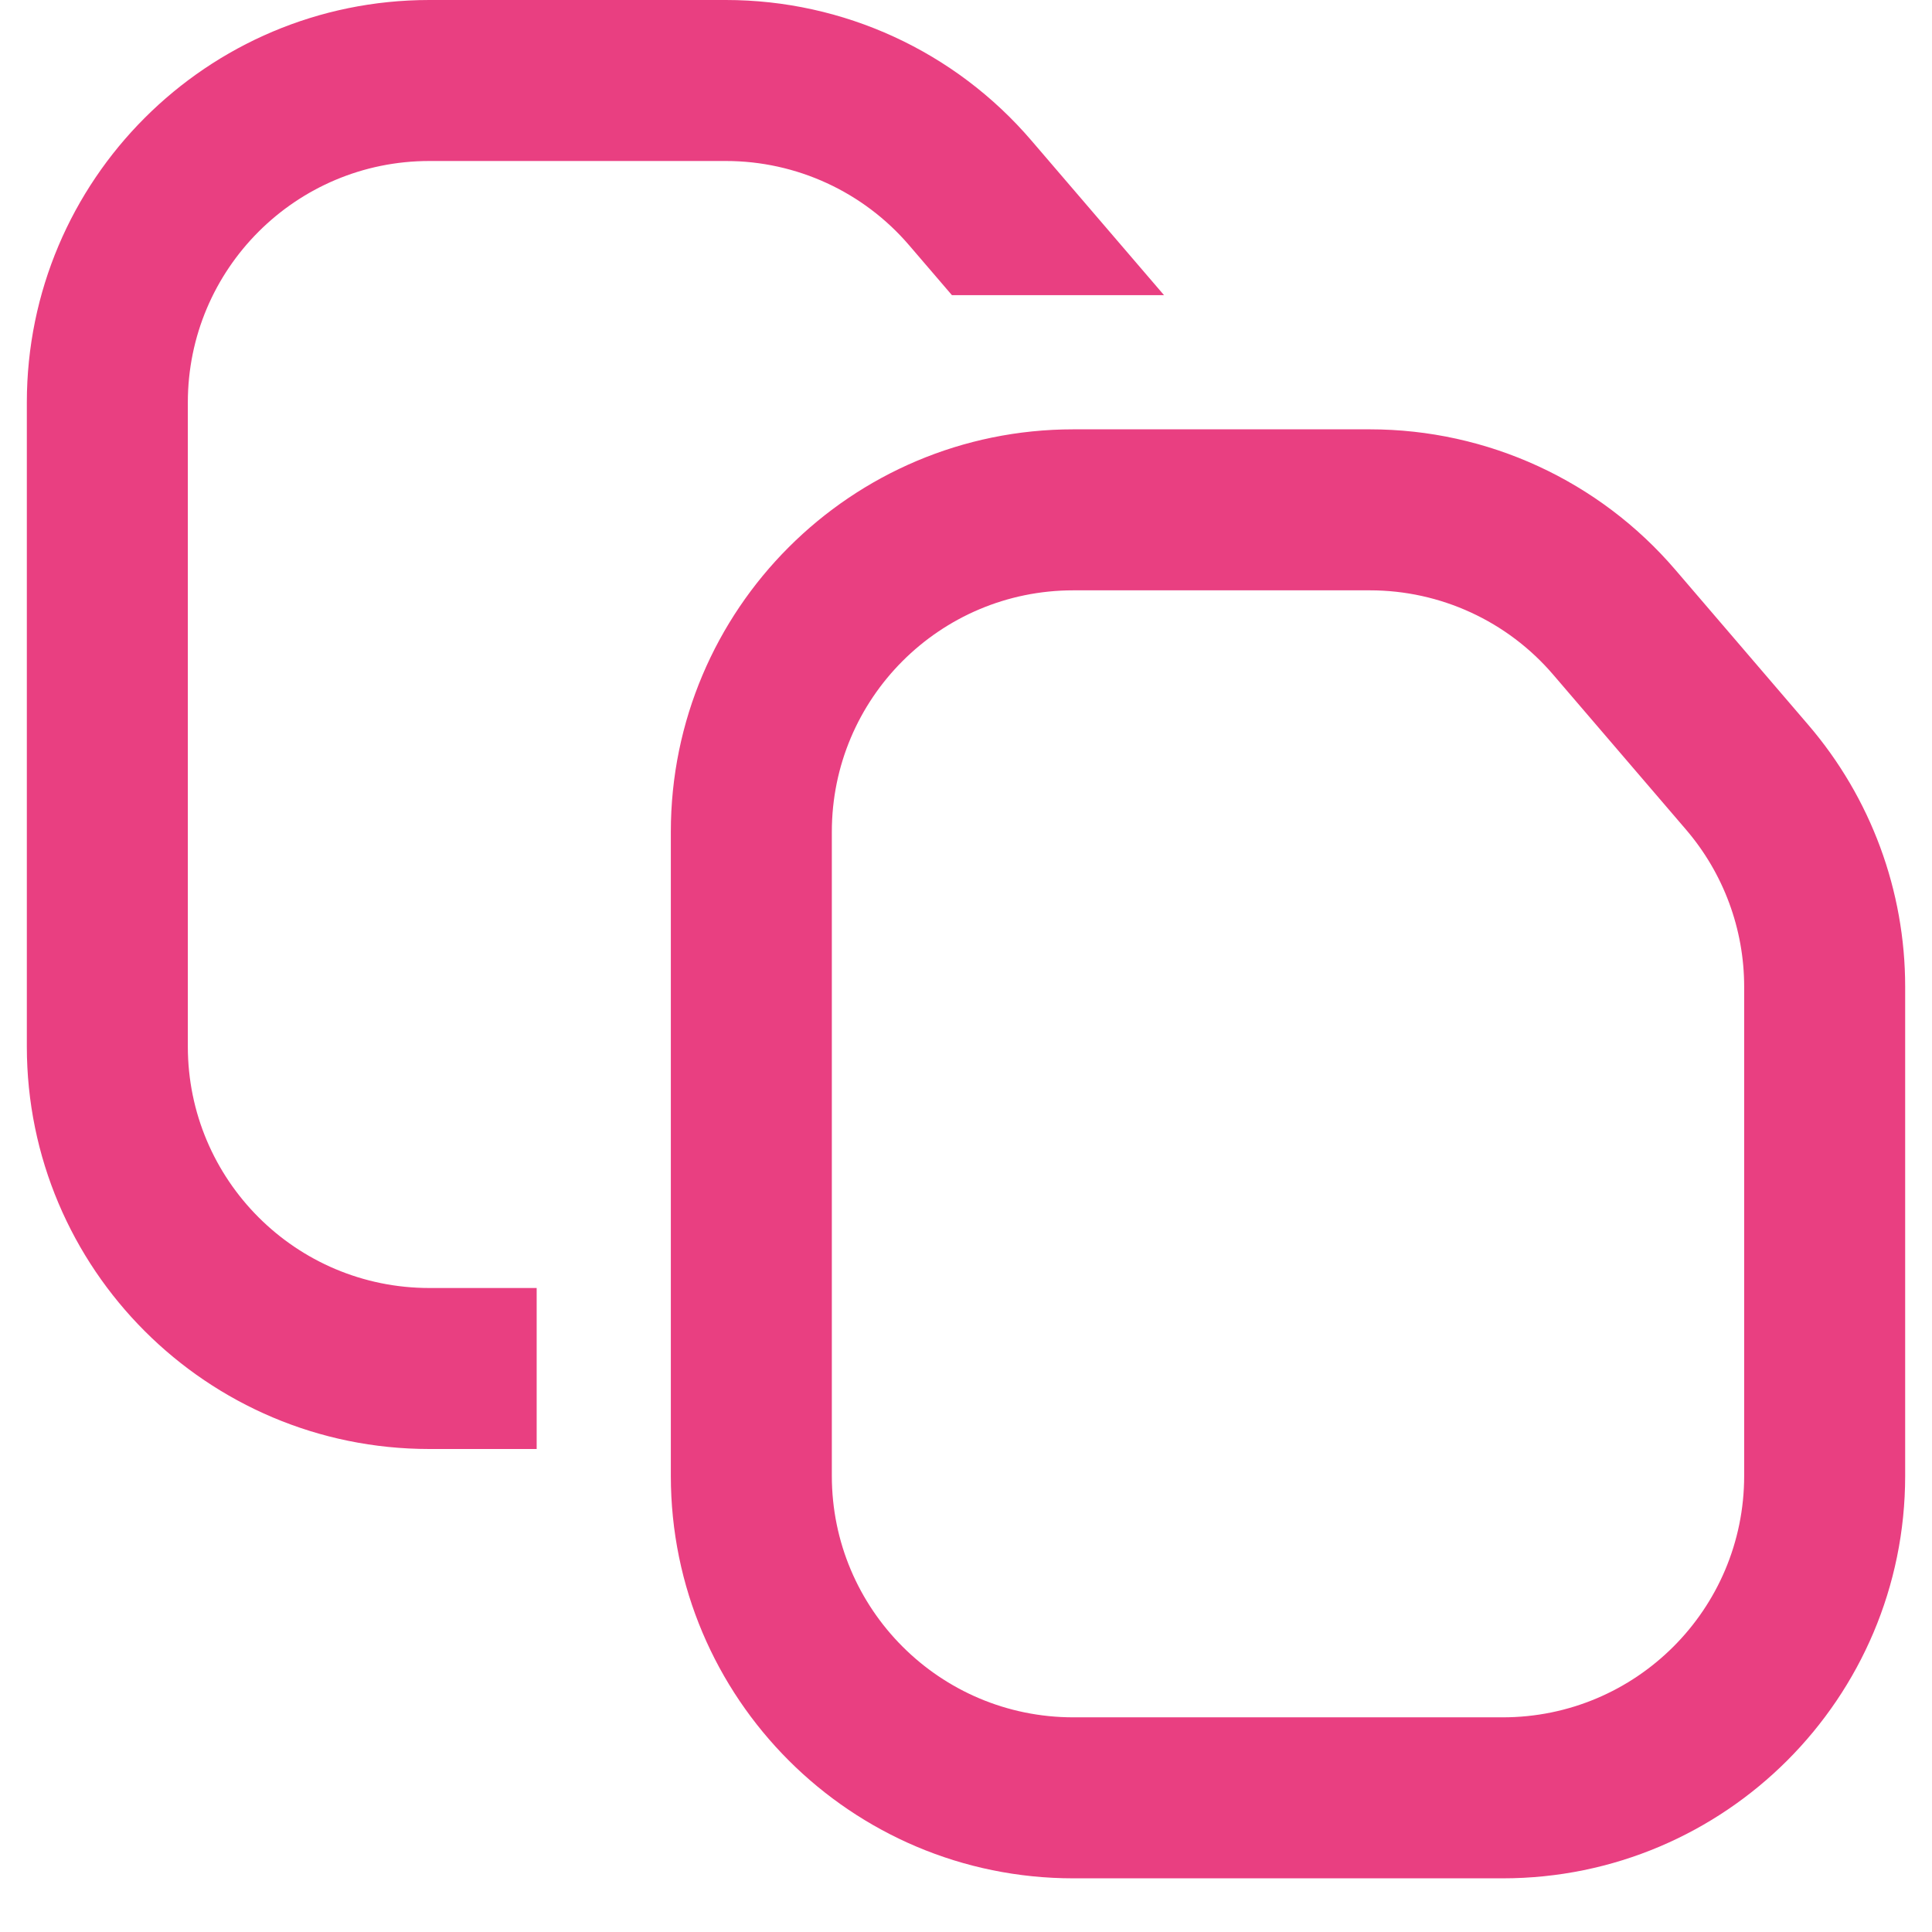 <svg width="18" height="18" viewBox="0 0 18 18" fill="none" xmlns="http://www.w3.org/2000/svg">
<path d="M0.25 3.75C0.25 1.679 1.929 0 4 0H6.763C7.858 0 8.898 0.478 9.61 1.31L10.845 2.75H8.869L8.471 2.286C8.044 1.787 7.42 1.5 6.763 1.5H4C2.757 1.5 1.75 2.507 1.75 3.75V9.75C1.75 10.993 2.757 12 4 12H5V13.5H4C1.929 13.5 0.25 11.821 0.25 9.75V3.75Z" fill="#E93F81"/>
<path fill-rule="evenodd" clip-rule="evenodd" d="M10 4C7.929 4 6.25 5.679 6.25 7.75V13.75C6.25 15.821 7.929 17.5 10 17.5H14C16.071 17.5 17.75 15.821 17.75 13.75V9.193C17.75 8.298 17.43 7.432 16.847 6.753L15.61 5.31C14.898 4.478 13.858 4 12.763 4H10ZM7.75 7.75C7.75 6.507 8.757 5.5 10 5.5H12.763C13.42 5.5 14.044 5.787 14.471 6.286L15.708 7.729C16.058 8.137 16.25 8.656 16.25 9.193V13.75C16.25 14.993 15.243 16 14 16H10C8.757 16 7.75 14.993 7.75 13.75V7.75Z" fill="#E93F81"/>
</svg>
